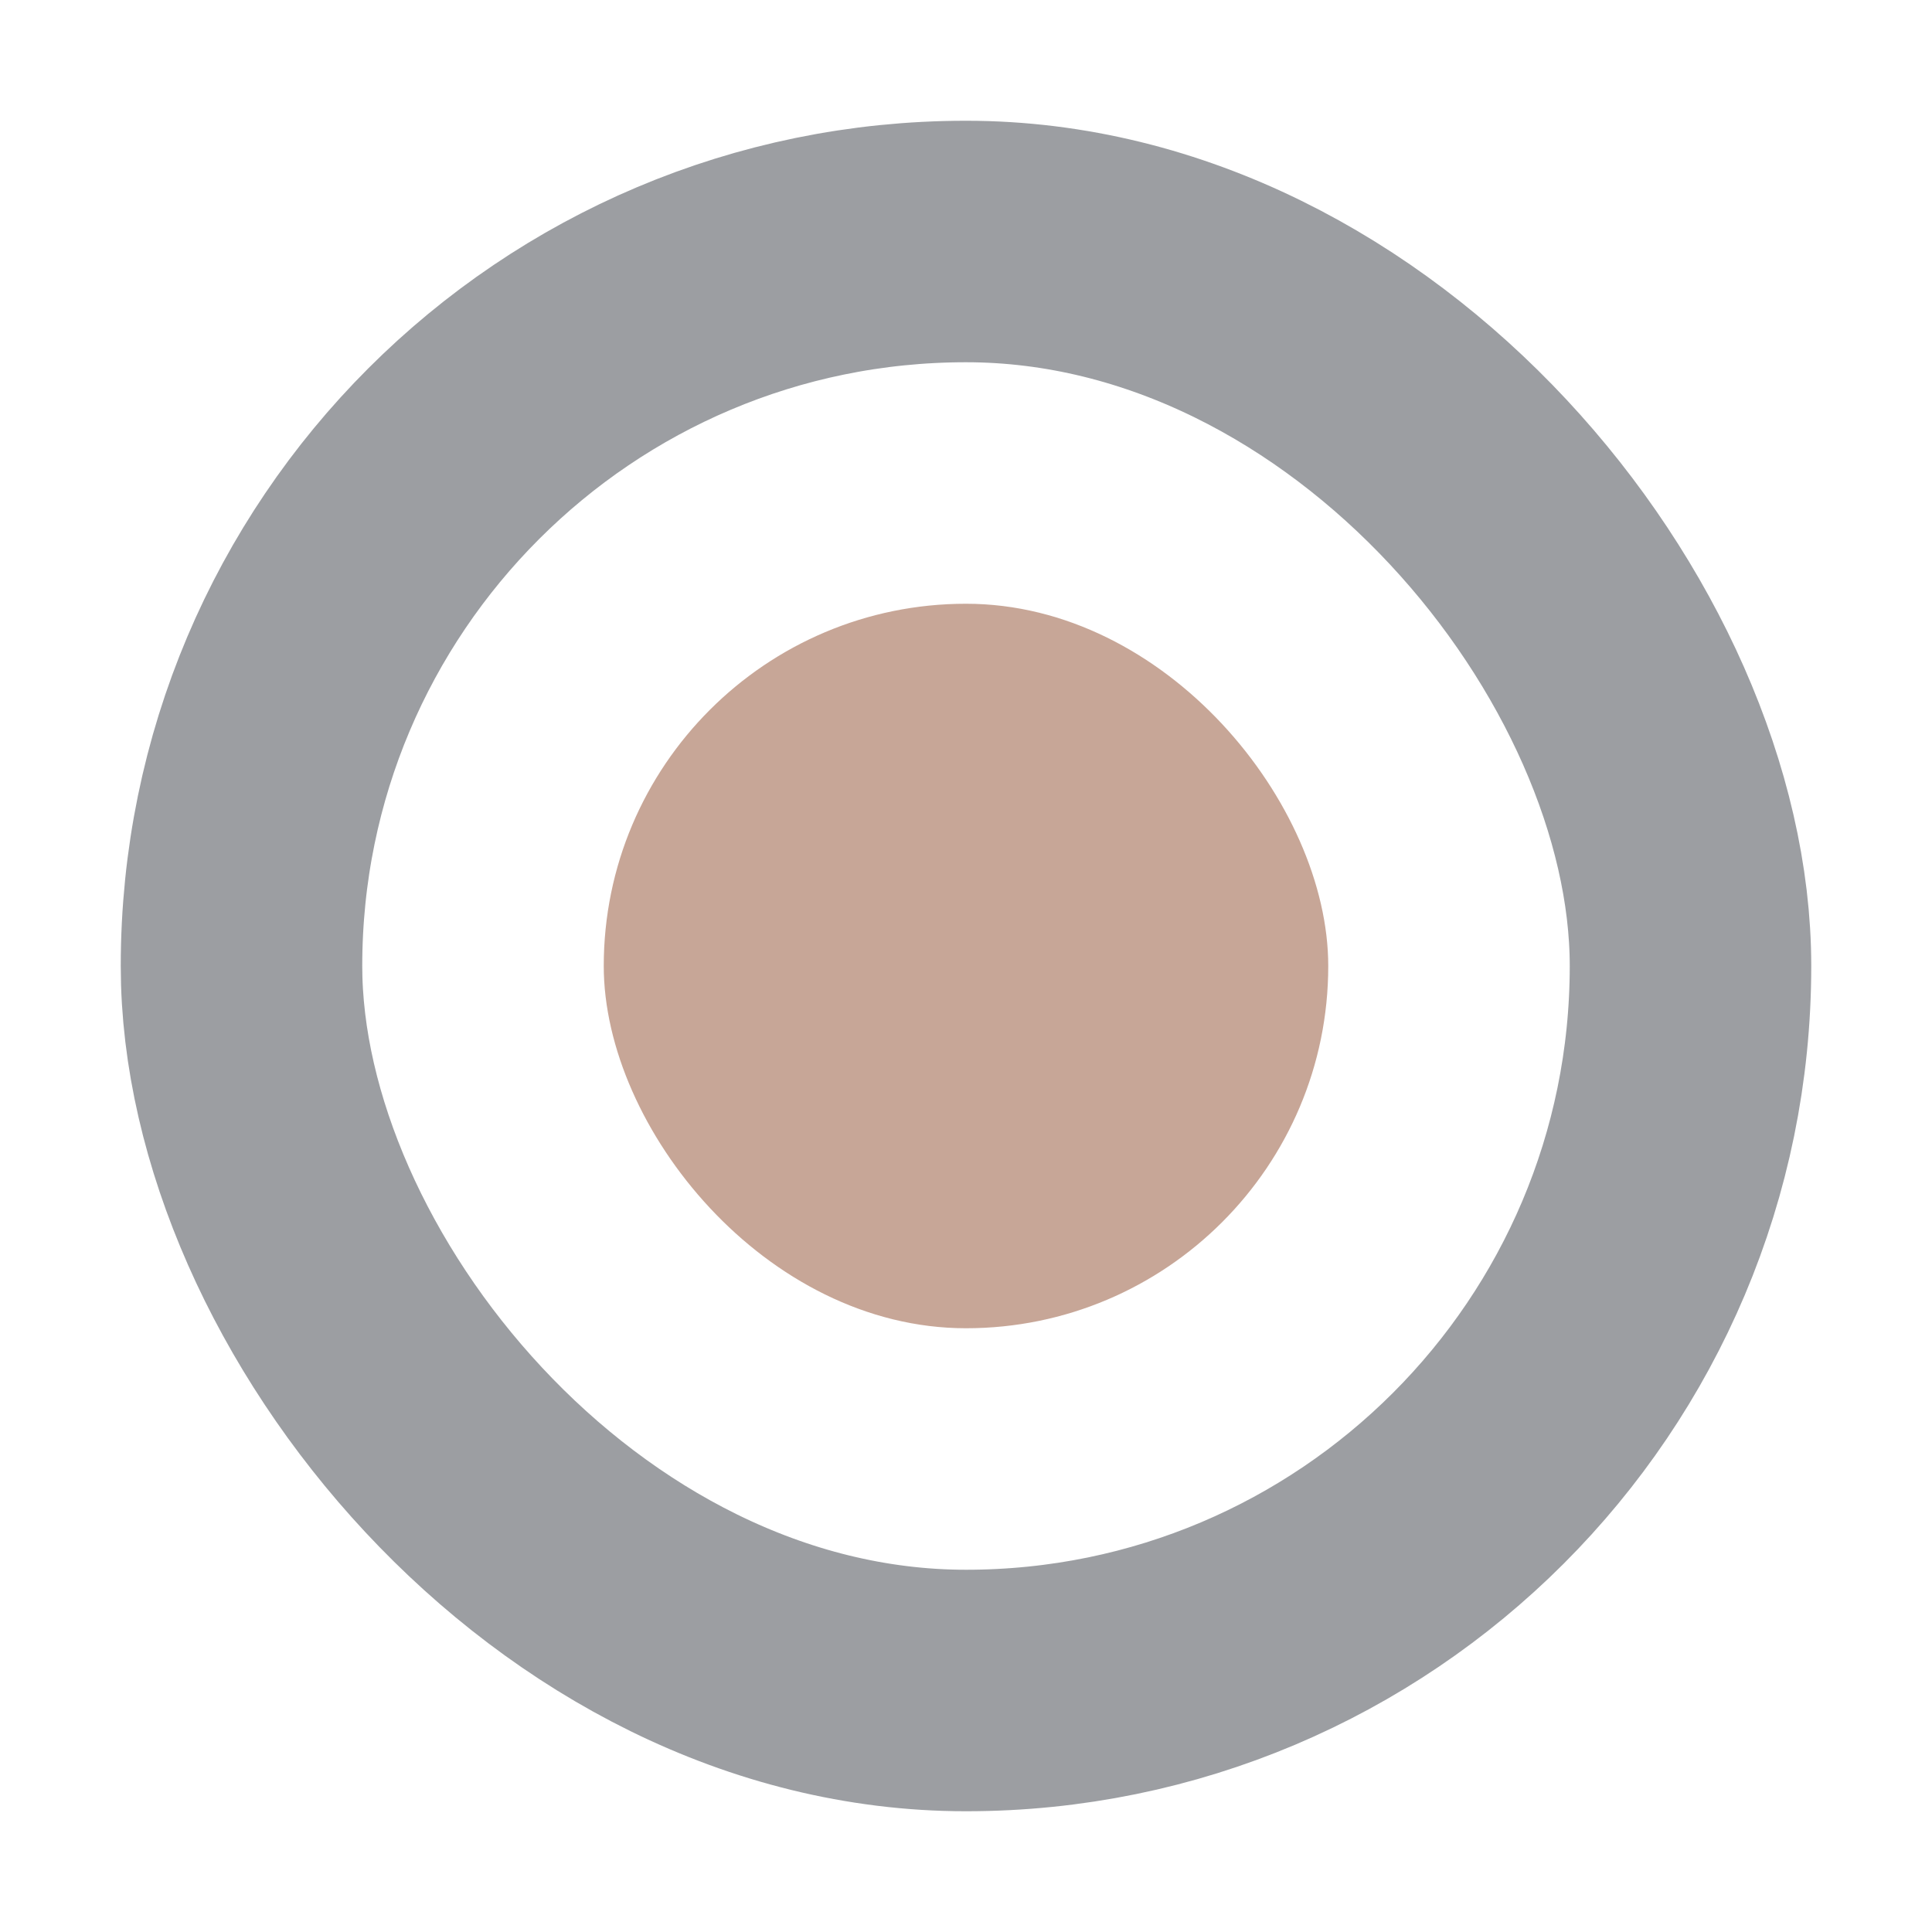 <svg width="16" height="16" viewBox="0 0 16 16" fill="none" xmlns="http://www.w3.org/2000/svg">
<g opacity="0.5">
<rect x="2" y="2" width="12" height="12" rx="6" stroke="#393E46" stroke-width="2"/>
<rect x="5" y="5" width="6" height="6" rx="3" fill="#904D30"/>
</g>
</svg>
